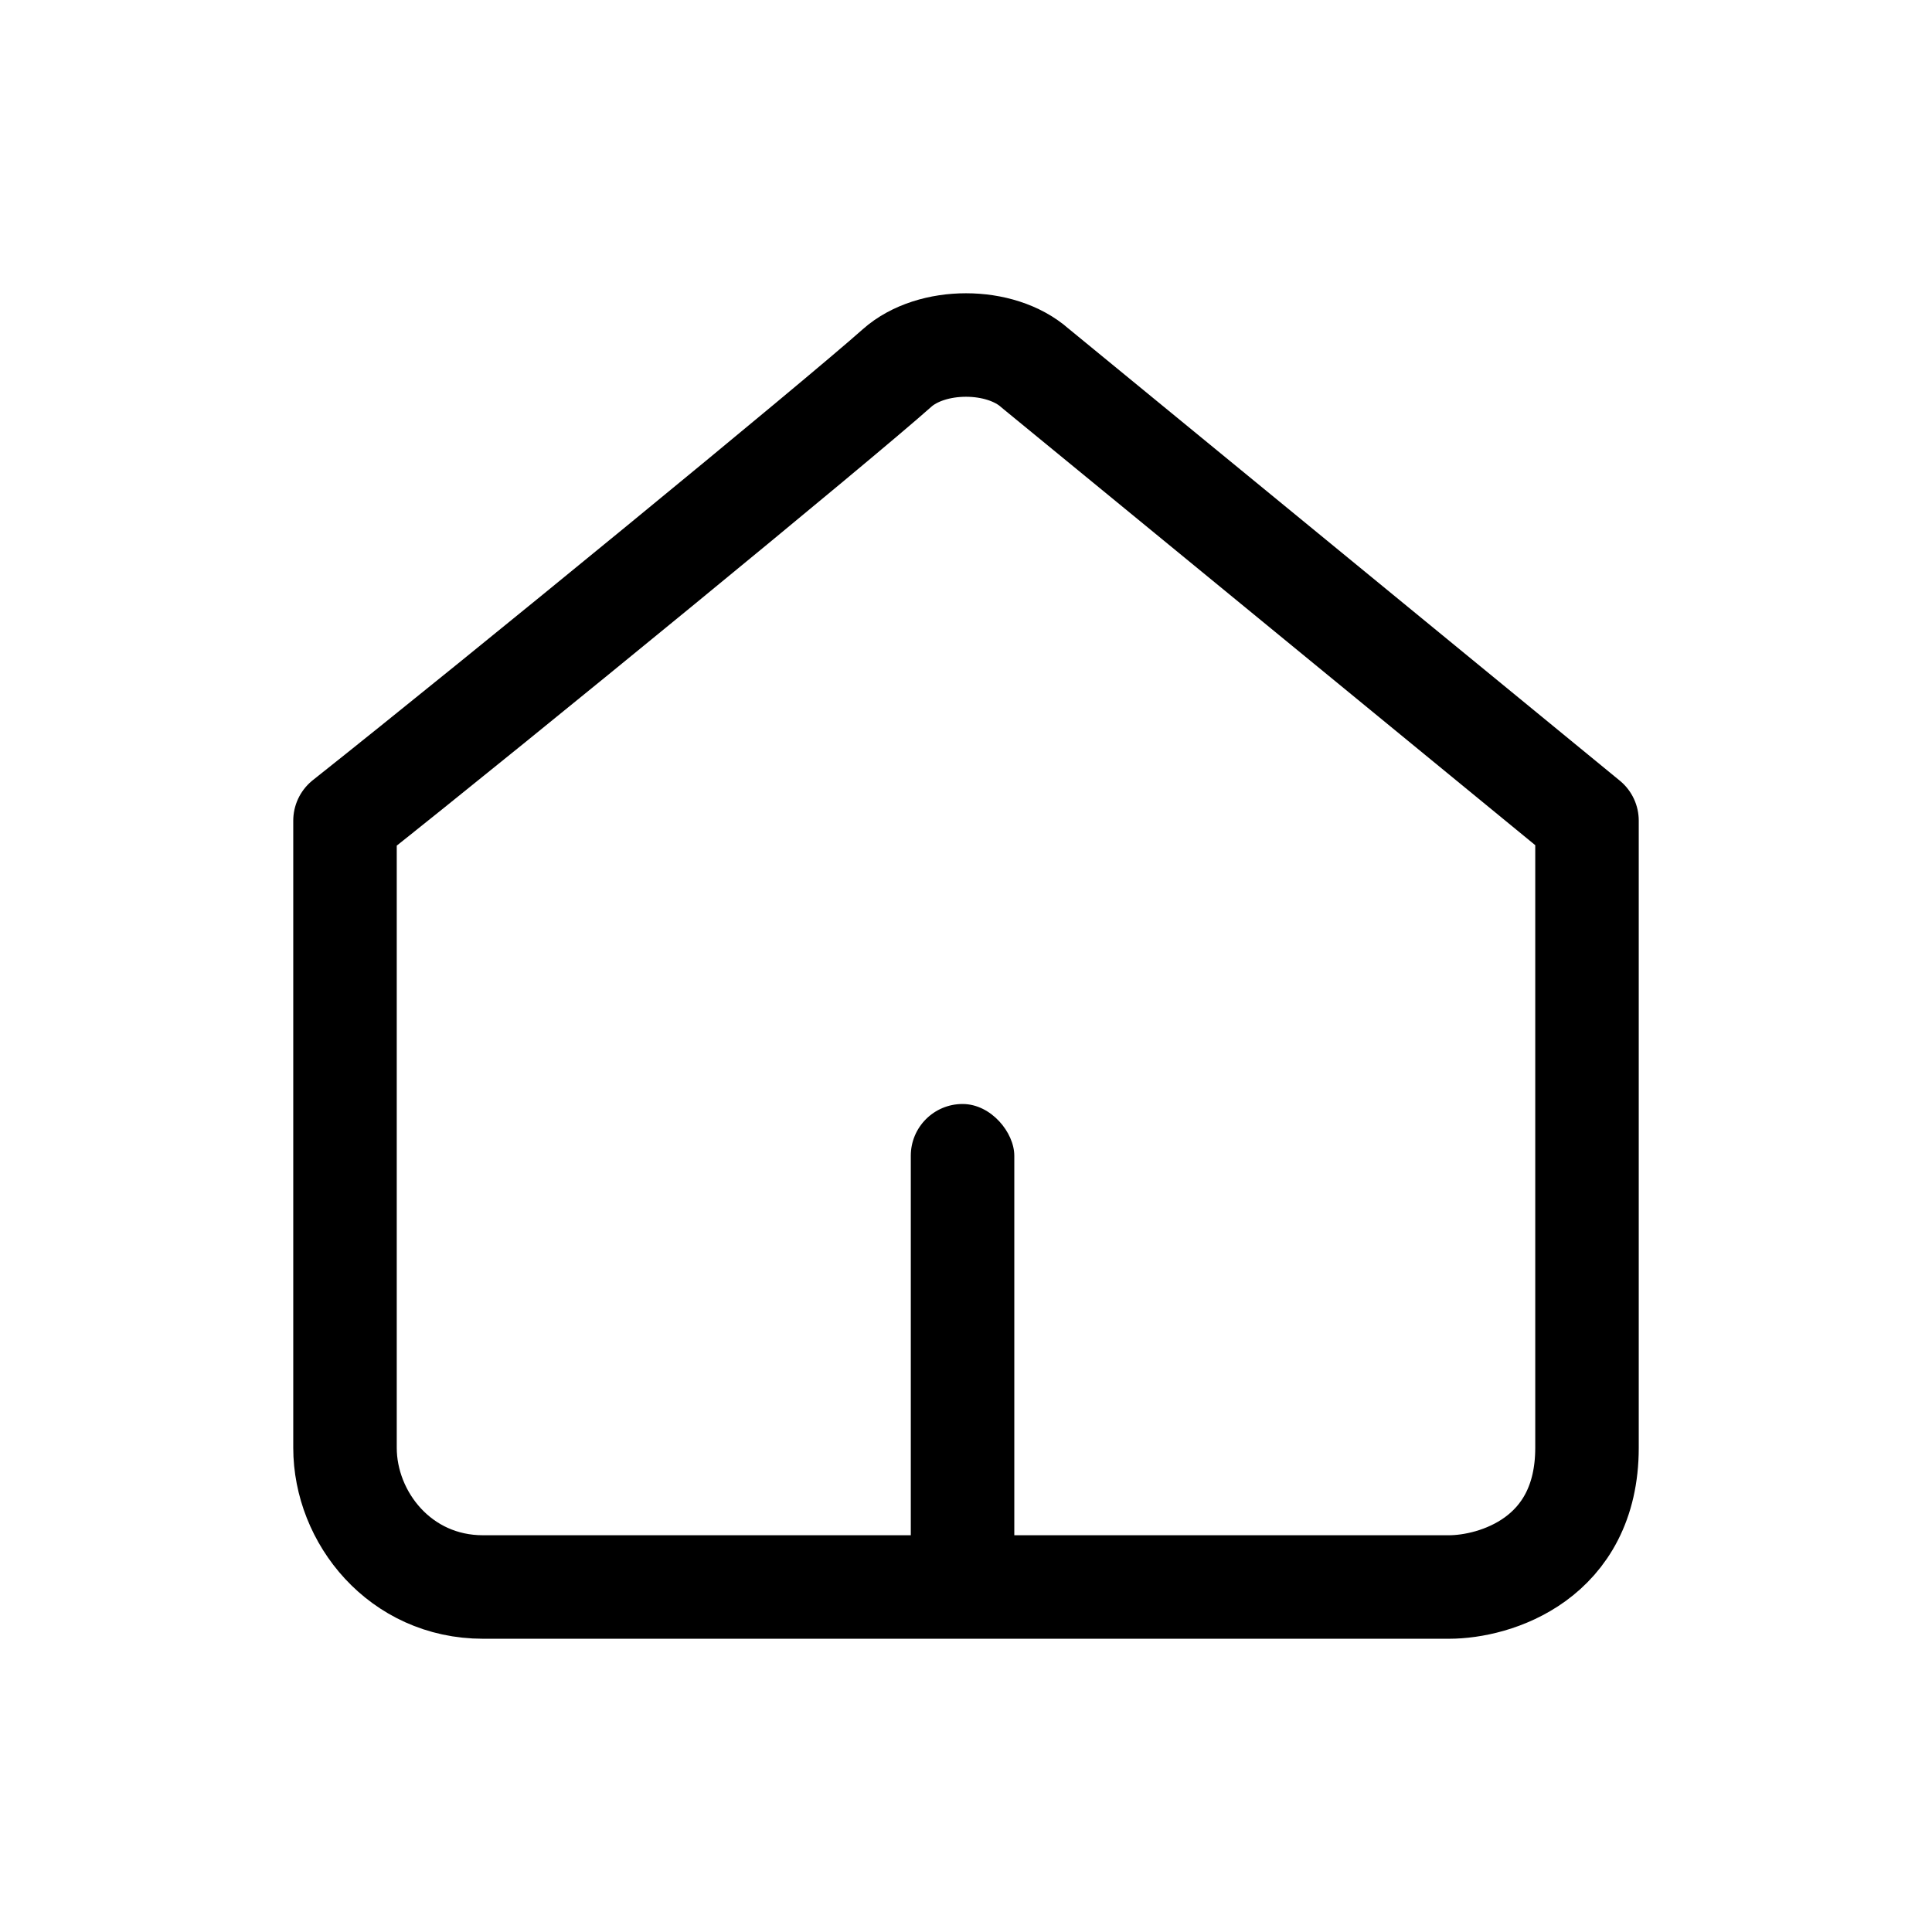 <svg width="28" height="28" viewBox="0 0 28 28" fill="none" xmlns="http://www.w3.org/2000/svg">
<path d="M5 20.982V12.903V11.894C7.333 10.044 12.152 6.09 13 5.334C13.5 4.889 14.5 4.889 15 5.334L23 11.894V20.982C23 22.596 21.667 23 21 23H7C5.8 23 5 21.994 5 20.982Z" stroke="black" stroke-width="1.5" stroke-linejoin="round"/>
<rect x="13.2" y="16" width="1.5" height="7" rx="0.75" fill="black"/>
</svg>
